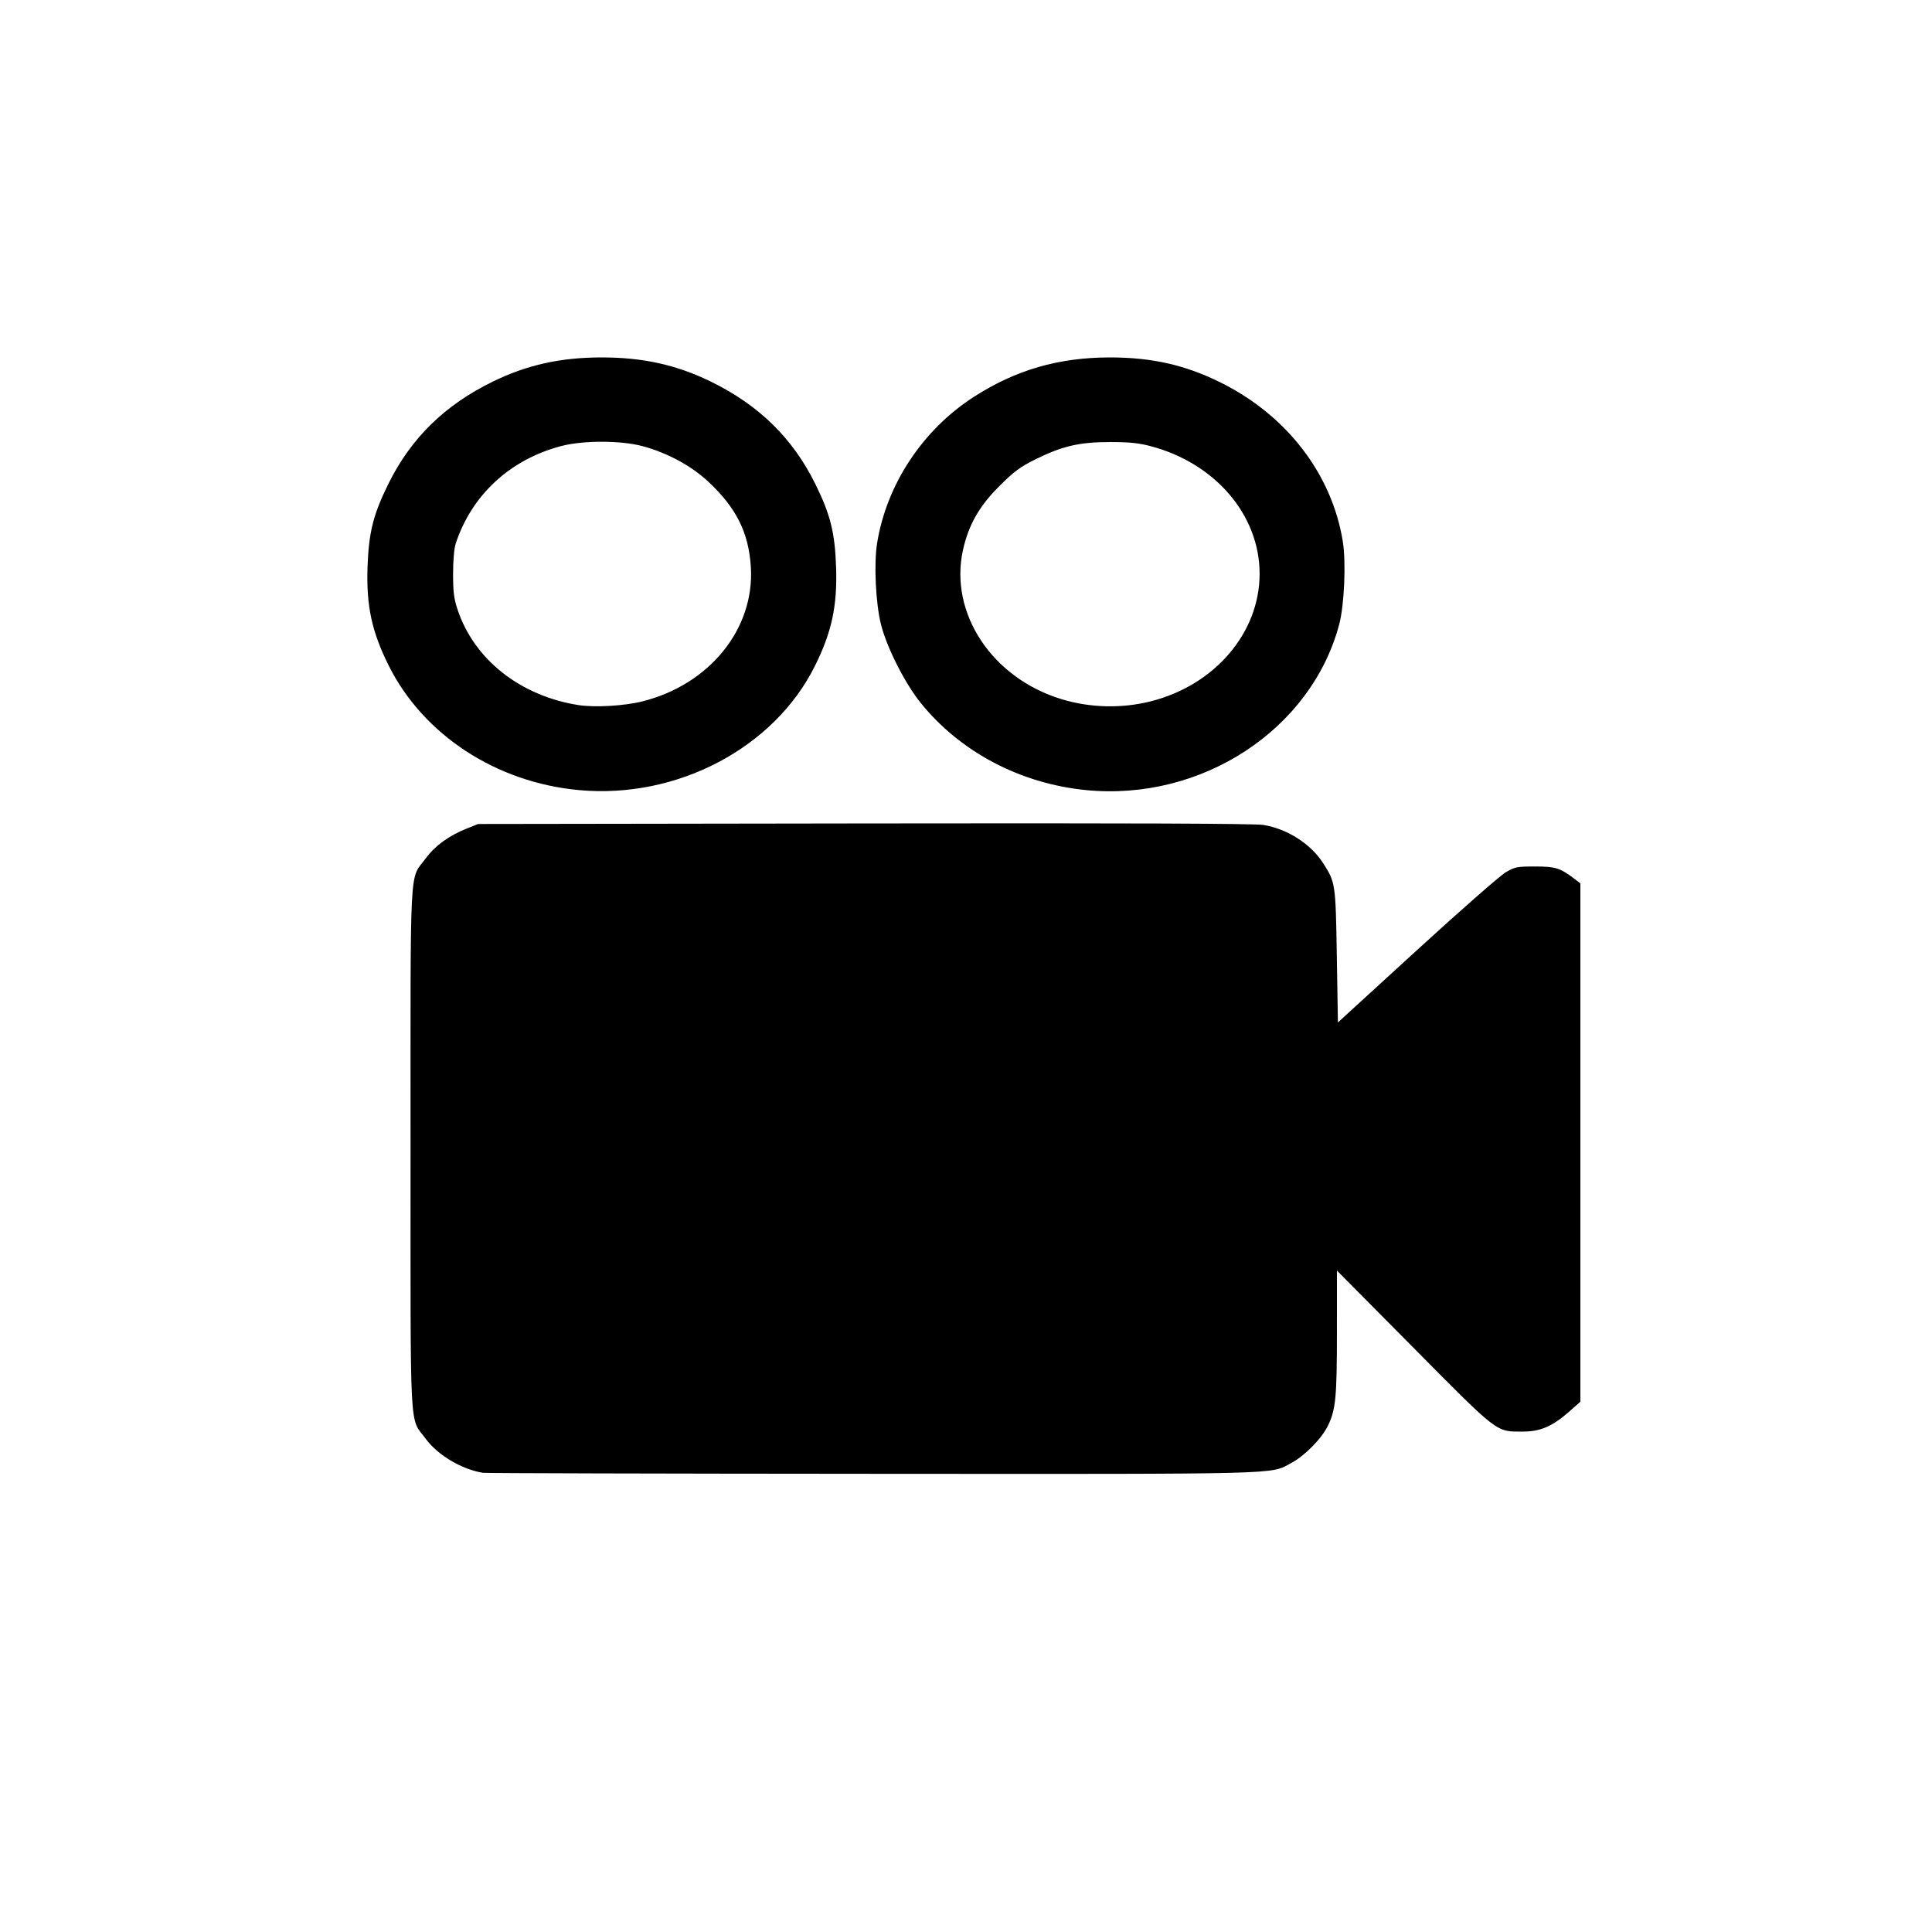 <svg xmlns="http://www.w3.org/2000/svg" viewBox="0 0 640 640" version="1.1">
 <path stroke-width="0.64" d="m160 487.89c-6.99-1.11-14.96-5.83-18.92-11.21-5.54-7.53-5.08 1.26-5.08-96.2 0-97.458-0.465-88.665 5.082-96.2 3.025-4.109 7.642-7.463 13.478-9.789l3.84-1.531 128-0.183c88.712-0.127 129.28 0.027 132.16 0.501 7.89 1.299 15.65 6.273 19.748 12.659 4.087 6.368 4.138 6.719 4.532 30.771l0.36 21.989 26.141-23.909c14.378-13.15 27.626-24.773 29.44-25.829 3.067-1.785 3.747-1.92 9.699-1.92 6.774 0 8.309 0.475 12.96 4.011l2.08 1.581v171.72l-3.82 3.363c-5.409 4.761-9.459 6.508-15.106 6.516-9.133 0.013-7.874 0.973-36.274-27.674l-25.44-25.662-0.004 20.111c-0.004 21.965-0.384 25.948-2.982 31.278-2.103 4.313-7.664 9.962-12.194 12.385-7.11 3.803-0.45 3.633-139.06 3.55-69.872-0.042-127.76-0.191-128.64-0.33zm31.899-226.15c-27.506-2.497-51.681-18.299-63.145-41.274-5.595-11.212-7.437-19.776-7.003-32.562 0.39-11.485 1.875-17.437 6.883-27.583 7.502-15.197 18.713-26.165 34.713-33.96 11.29-5.5 22.41-7.96 36.01-7.96 13.603 0 24.719 2.457 36.013 7.96 16 7.795 27.211 18.763 34.713 33.96 5.008 10.146 6.494 16.098 6.883 27.583 0.434 12.774-1.432 21.481-7.002 32.677-13.525 27.189-45.613 44.105-78.069 41.159zm20.941-29.407c22.263-5.601 37.161-24.071 35.889-44.491-0.711-11.411-4.802-19.609-14.133-28.323-5.609-5.238-13.664-9.578-21.795-11.741-7.174-1.909-19.637-1.918-26.88-0.021-16.964 4.444-29.721 16.258-34.993 32.405-0.49 1.502-0.837 5.603-0.838 9.92-0.002 5.988 0.275 8.195 1.482 11.84 5.486 16.554 20.82 28.656 40.109 31.653 5.399 0.839 15.167 0.266 21.159-1.242zm146.85 29.389c-21.756-2.163-41.629-12.659-54.707-28.892-5.271-6.542-11.286-18.46-13.178-26.108-1.731-6.997-2.342-19.978-1.26-26.734 3.118-19.46 15.065-37.568 31.985-48.479 13.903-8.966 28.178-13.106 45.182-13.106 13.819 0 24.804 2.477 36.451 8.219 22.016 10.855 37.044 30.353 40.657 52.75 1.119 6.939 0.498 21.14-1.203 27.518-9.31 34.893-45.655 58.638-83.928 54.832zm21.474-29.389c21.254-5.348 36.102-22.724 36.102-42.251 0-19.459-14.684-36.644-36.141-42.296-3.947-1.04-7.025-1.349-13.44-1.349-10.113 0-15.714 1.297-24.64 5.705-5.073 2.506-7.045 3.961-11.906 8.791-6.723 6.679-10.281 12.906-12.133 21.231-4.654 20.919 9.6 42.477 32.707 49.467 9.48 2.868 19.859 3.115 29.452 0.701z"/>
</svg>
